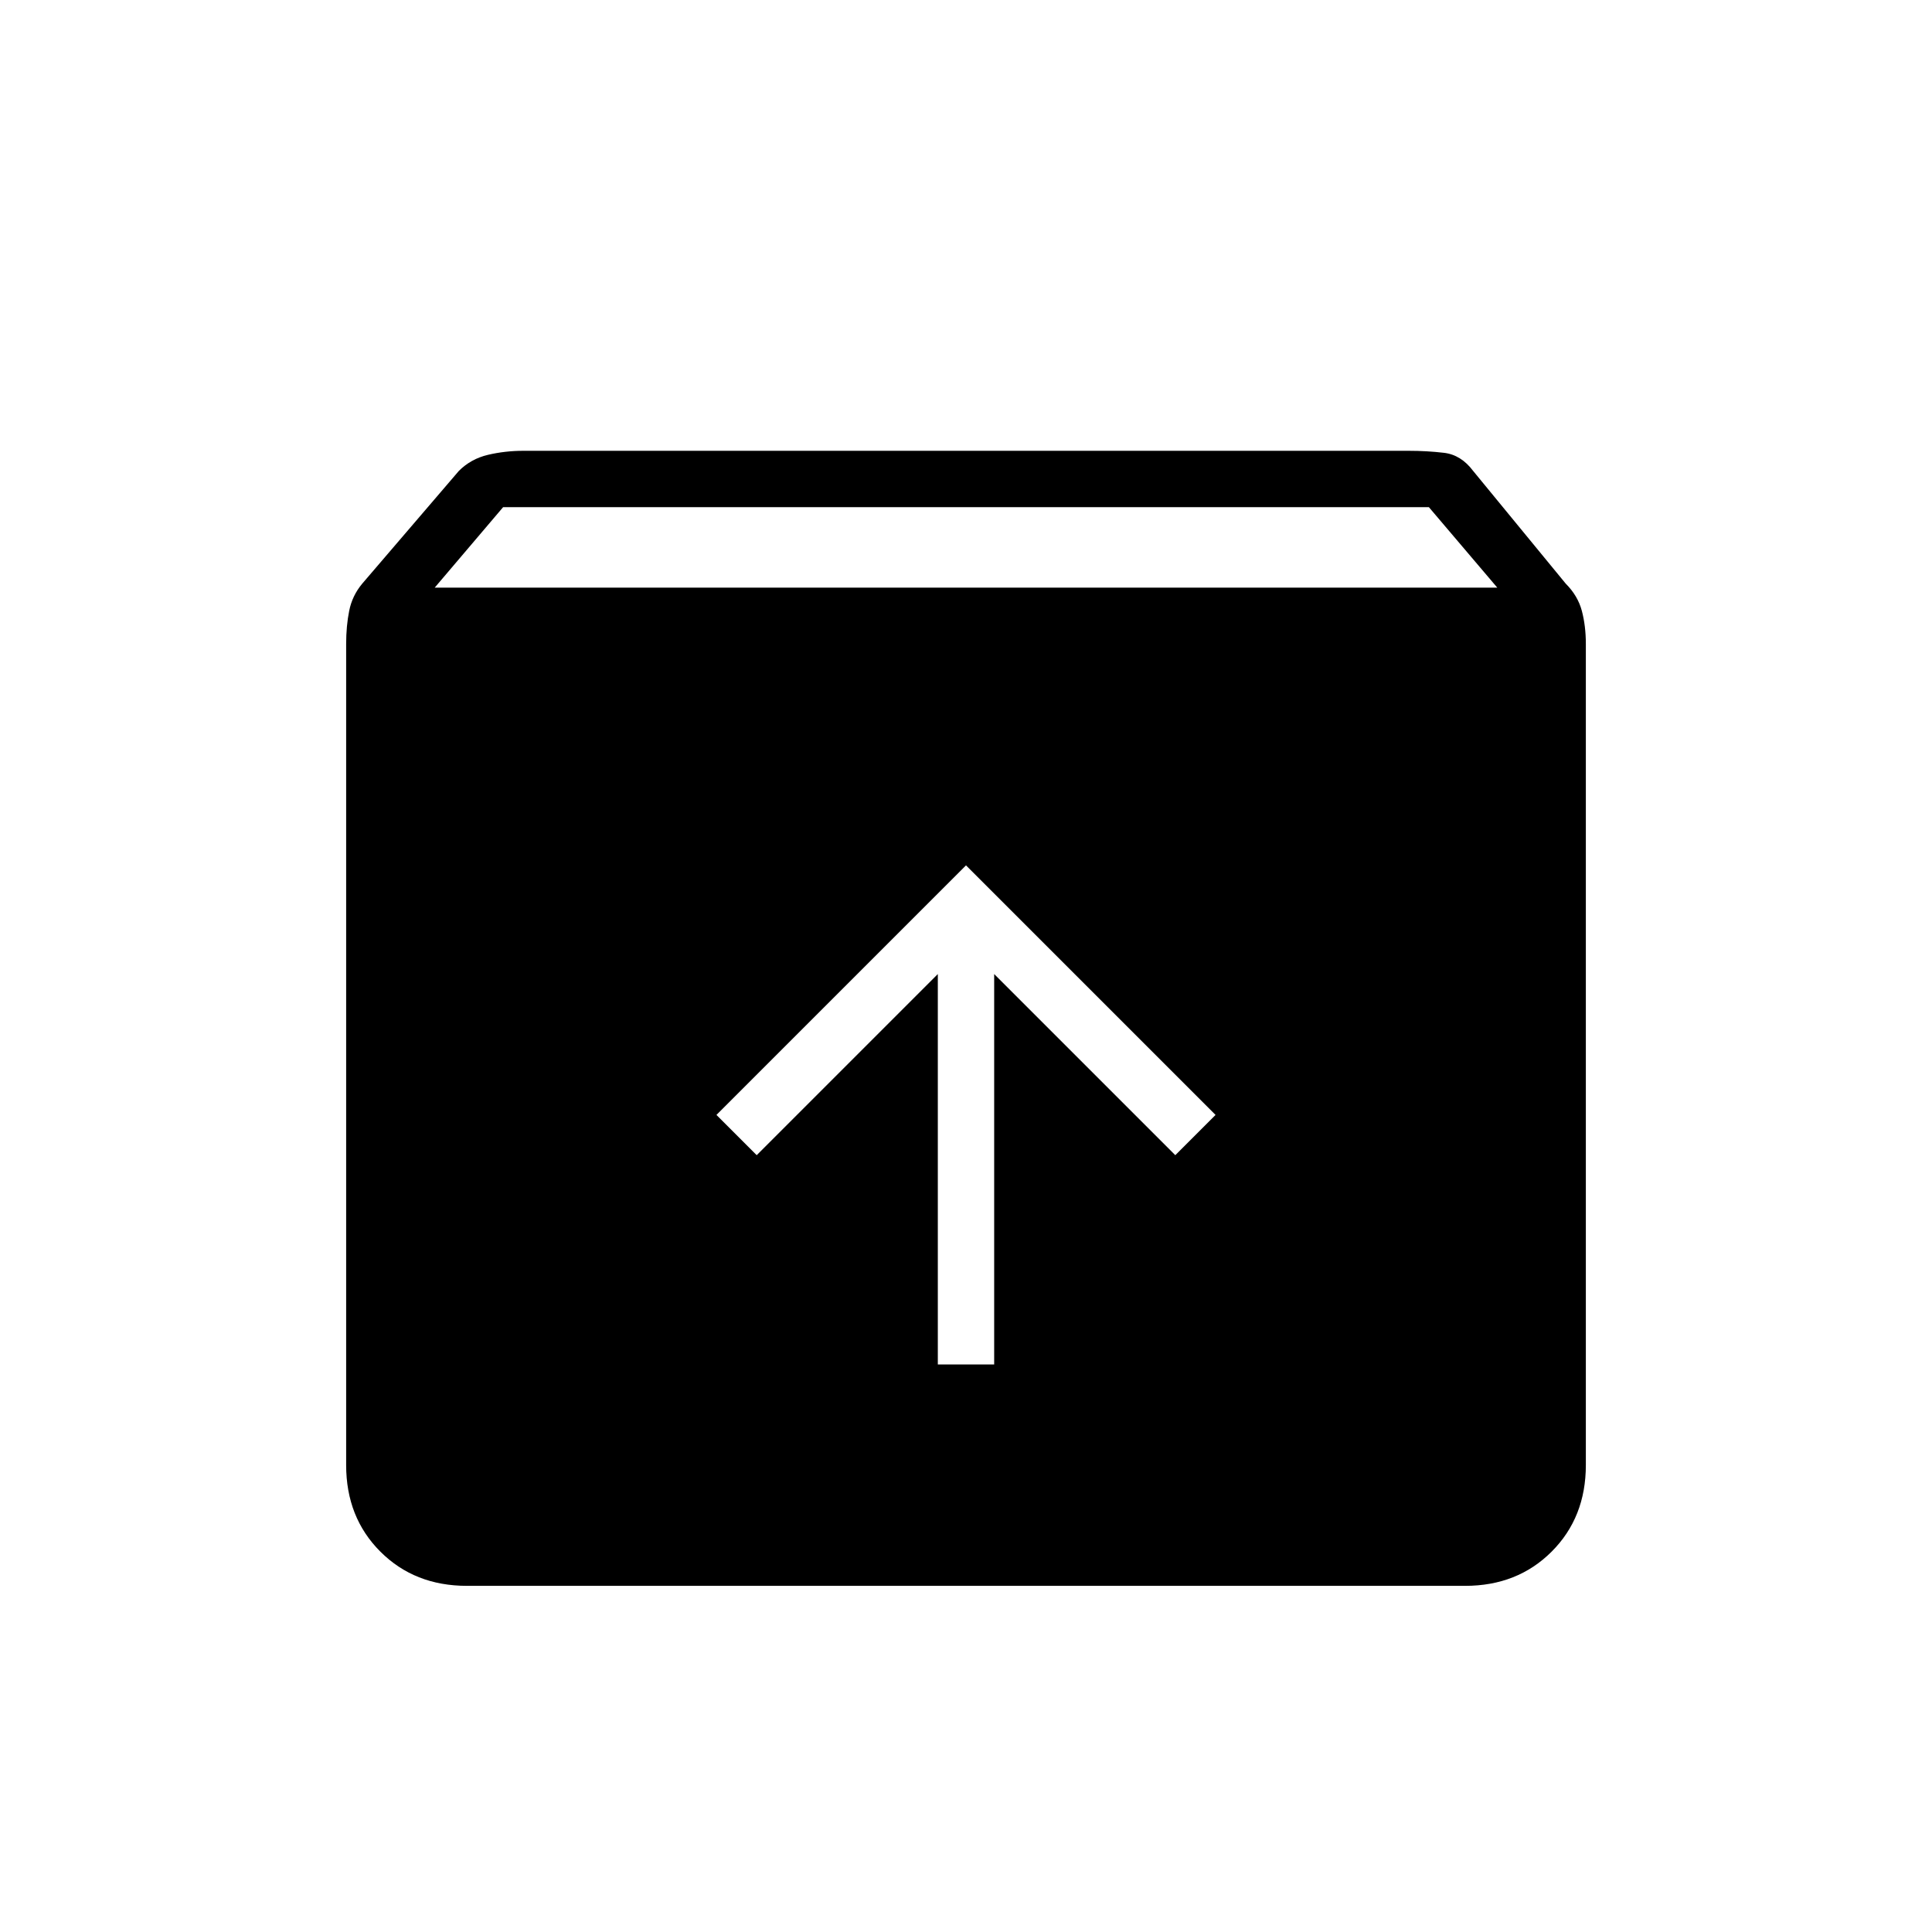 <svg xmlns="http://www.w3.org/2000/svg" height="24" width="24"><path d="M5.8 19.7q-.65 0-1.075-.425Q4.3 18.85 4.3 18.2V8q0-.225.038-.413.037-.187.162-.337l1.2-1.4q.15-.15.362-.2.213-.05.438-.05h11q.225 0 .438.025.212.025.362.225l1.15 1.4q.15.15.2.337.05.188.05.413v10.2q0 .65-.425 1.075-.425.425-1.075.425ZM5.4 7.3h13.2l-.85-1H6.25Zm6.25 9.65h.7V12.1l2.25 2.25.5-.5-3.1-3.1-3.1 3.1.5.5 2.25-2.25Z"/></svg>